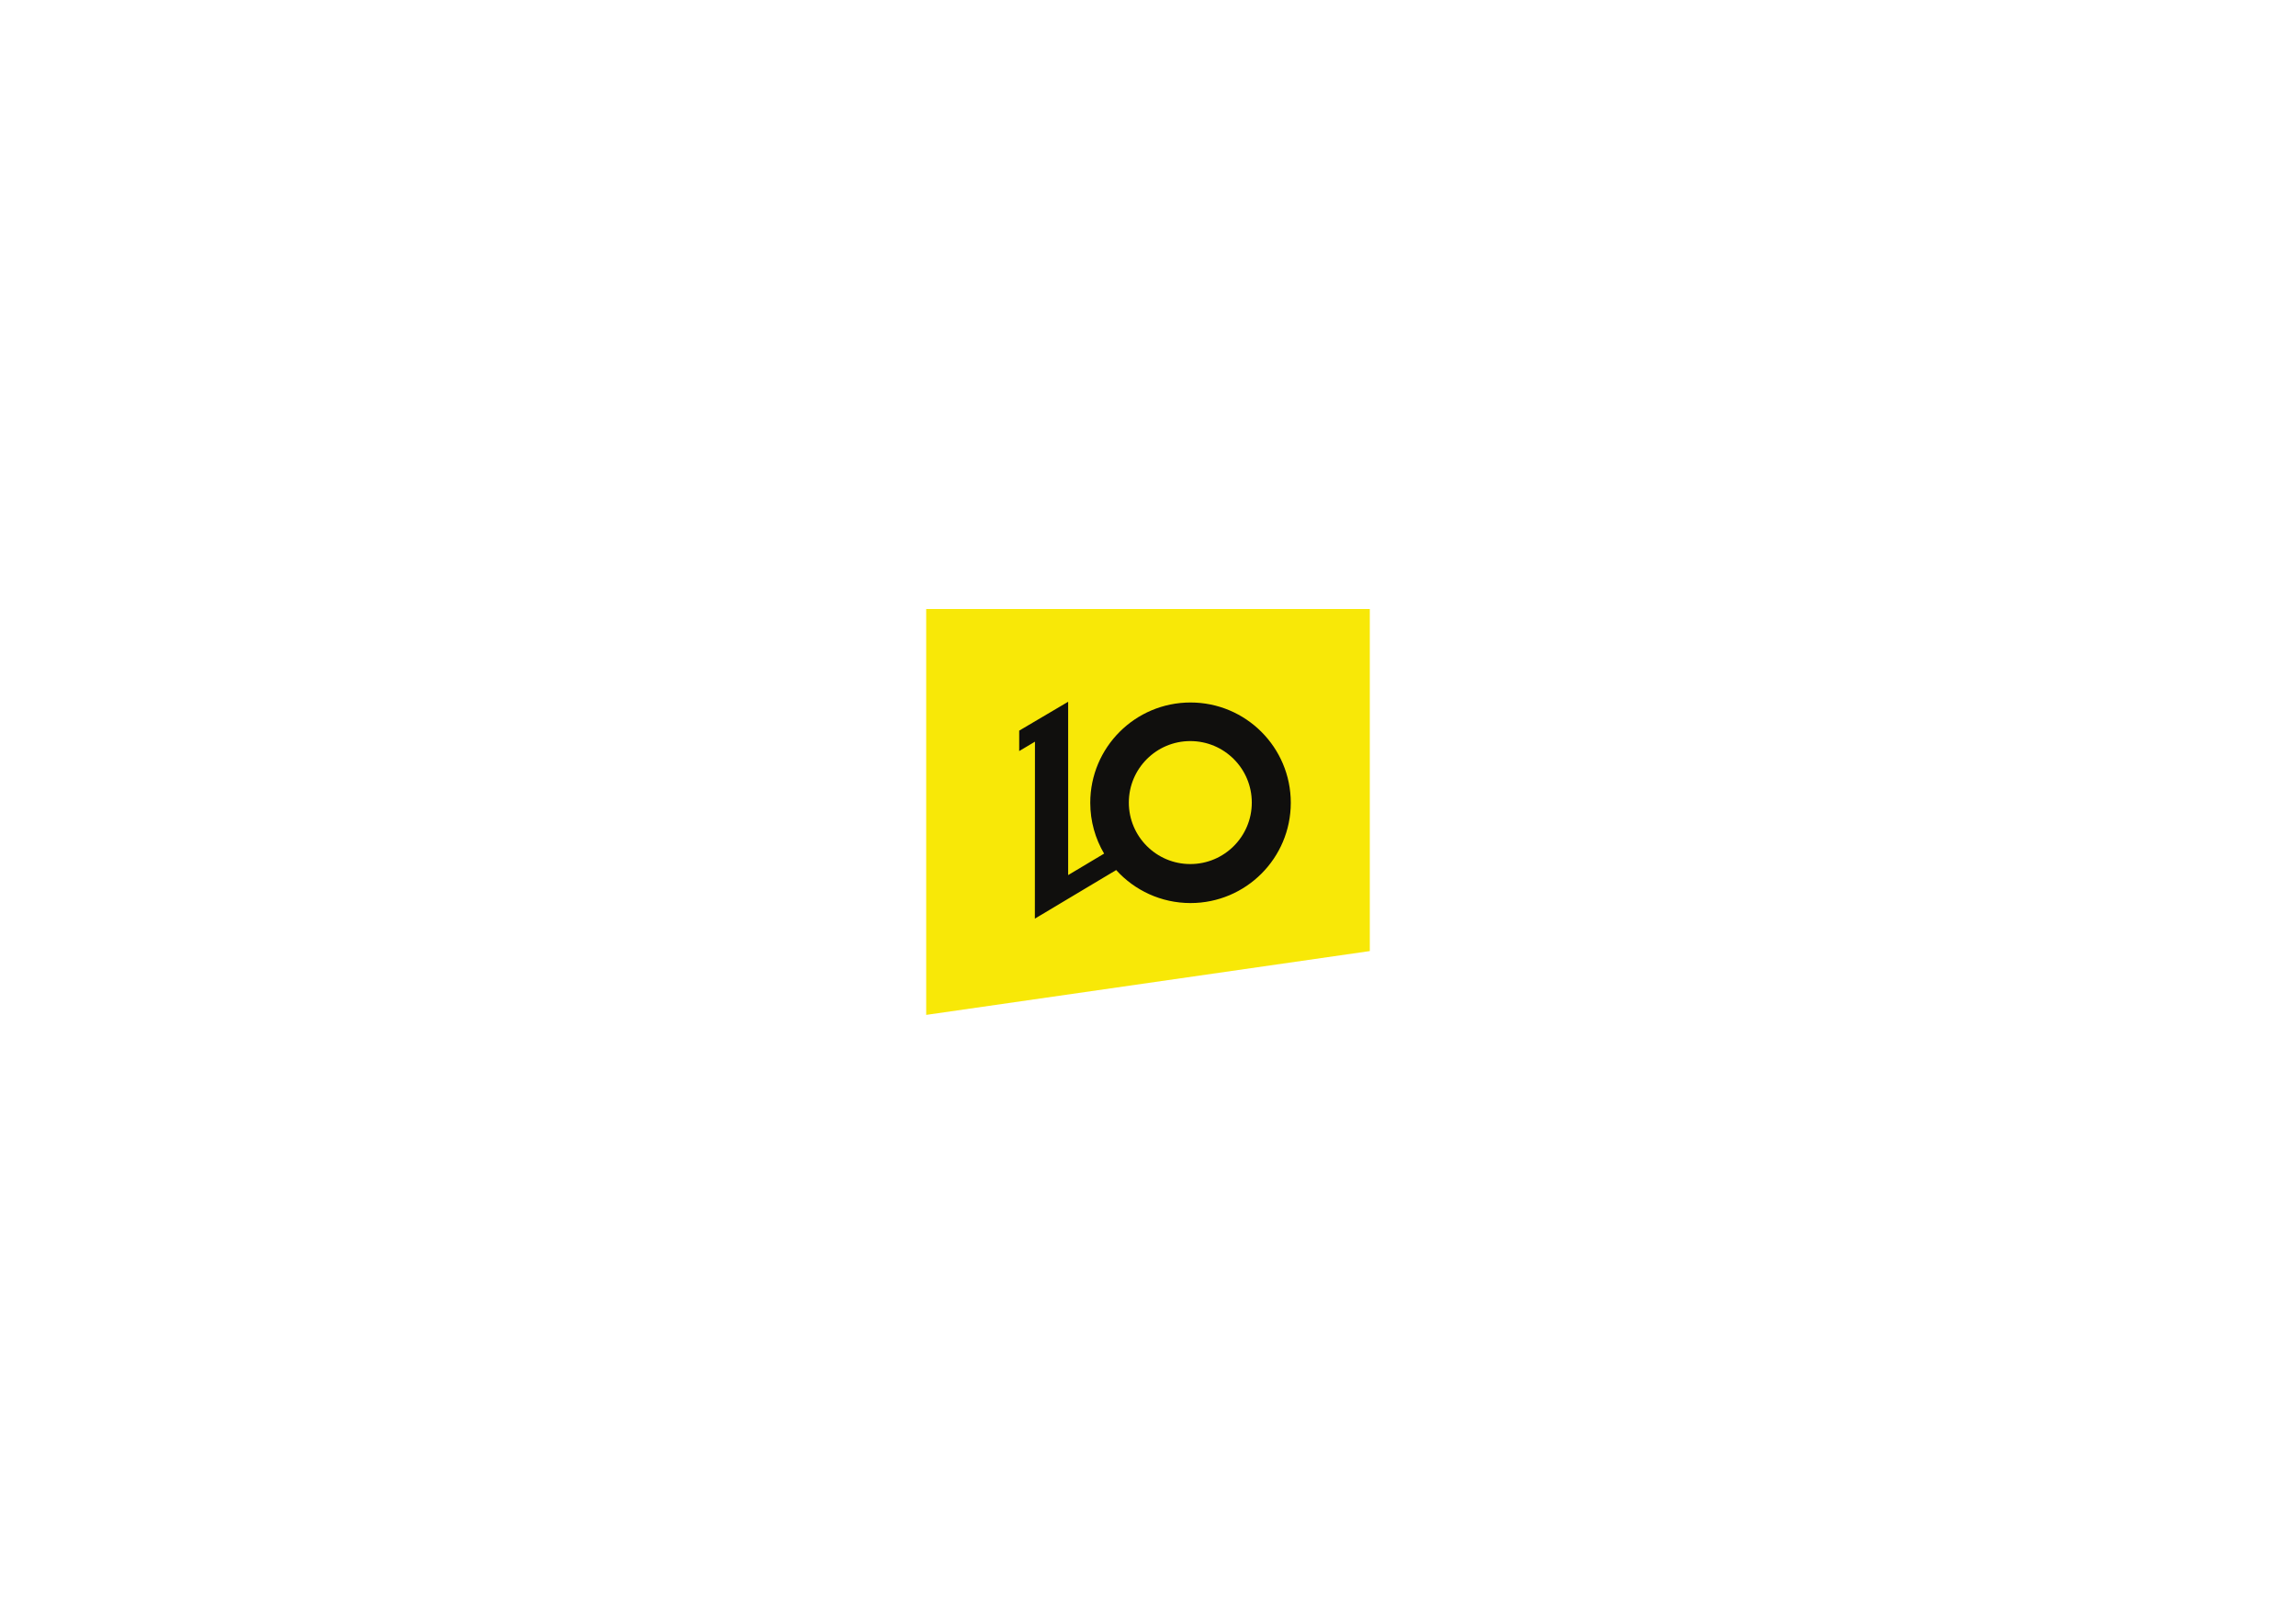 <?xml version="1.0" encoding="UTF-8" standalone="no"?>
<!-- Created with Inkscape (http://www.inkscape.org/) -->

<svg
   xmlns:dc="http://purl.org/dc/elements/1.1/"
   xmlns:cc="http://creativecommons.org/ns#"
   xmlns:rdf="http://www.w3.org/1999/02/22-rdf-syntax-ns#"
   xmlns:svg="http://www.w3.org/2000/svg"
   xmlns="http://www.w3.org/2000/svg"
   xmlns:inkscape="http://www.inkscape.org/namespaces/inkscape"
   version="1.1"
   width="1488.188"
   height="1052.362"
   id="svg2"
   xml:space="preserve"><defs
     id="defs6"><clipPath
       id="clipPath18"><path
         d="M 0,8418.89 0,0 l 11905.5,0 0,8418.89 -11905.5,0 z"
         inkscape:connector-curvature="0"
         id="path20" /></clipPath></defs><g
     transform="matrix(1.25,0,0,-1.25,0,1052.362)"
     id="g10"><g
       transform="scale(0.1,0.1)"
       id="g12"><g
         id="g14"><g
           clip-path="url(#clipPath18)"
           id="g16"><path
             d="m 7102.89,3488.09 -2300.27,-330.84 0,2104.38 2300.27,0 0,-1773.54"
             inkscape:connector-curvature="0"
             id="path22"
             style="fill:#f8e807;fill-opacity:1;fill-rule:nonzero;stroke:none" /><path
             d="m 6397.6,4032.6 c -57.86,-57.77 -137.25,-93.31 -225.49,-93.36 -88.07,0.05 -167.57,35.59 -225.35,93.36 -57.74,57.85 -93.38,137.32 -93.38,225.41 0,88.18 35.64,167.64 93.38,225.44 57.78,57.74 137.28,93.33 225.35,93.37 88.24,-0.04 167.63,-35.63 225.49,-93.37 57.78,-57.8 93.34,-137.26 93.34,-225.44 0,-88.09 -35.56,-167.56 -93.34,-225.41 z m -1112.74,598.32 0,-105.9 81.73,48.71 -0.5,-917.47 421.63,251.88 c 95.13,-105.01 232.59,-171.07 385.5,-171.11 287.17,0.04 519.92,232.79 519.92,519.93 0,287.16 -232.75,519.9 -519.92,519.9 -287.14,0 -519.88,-232.74 -519.88,-519.9 0,-96.21 26.27,-186.27 71.83,-263.56 l -186.43,-111.32 0,898.58 -253.88,-149.74"
             inkscape:connector-curvature="0"
             id="path24"
             style="fill:#100f0d;fill-opacity:1;fill-rule:nonzero;stroke:none" /></g></g></g></g></svg>